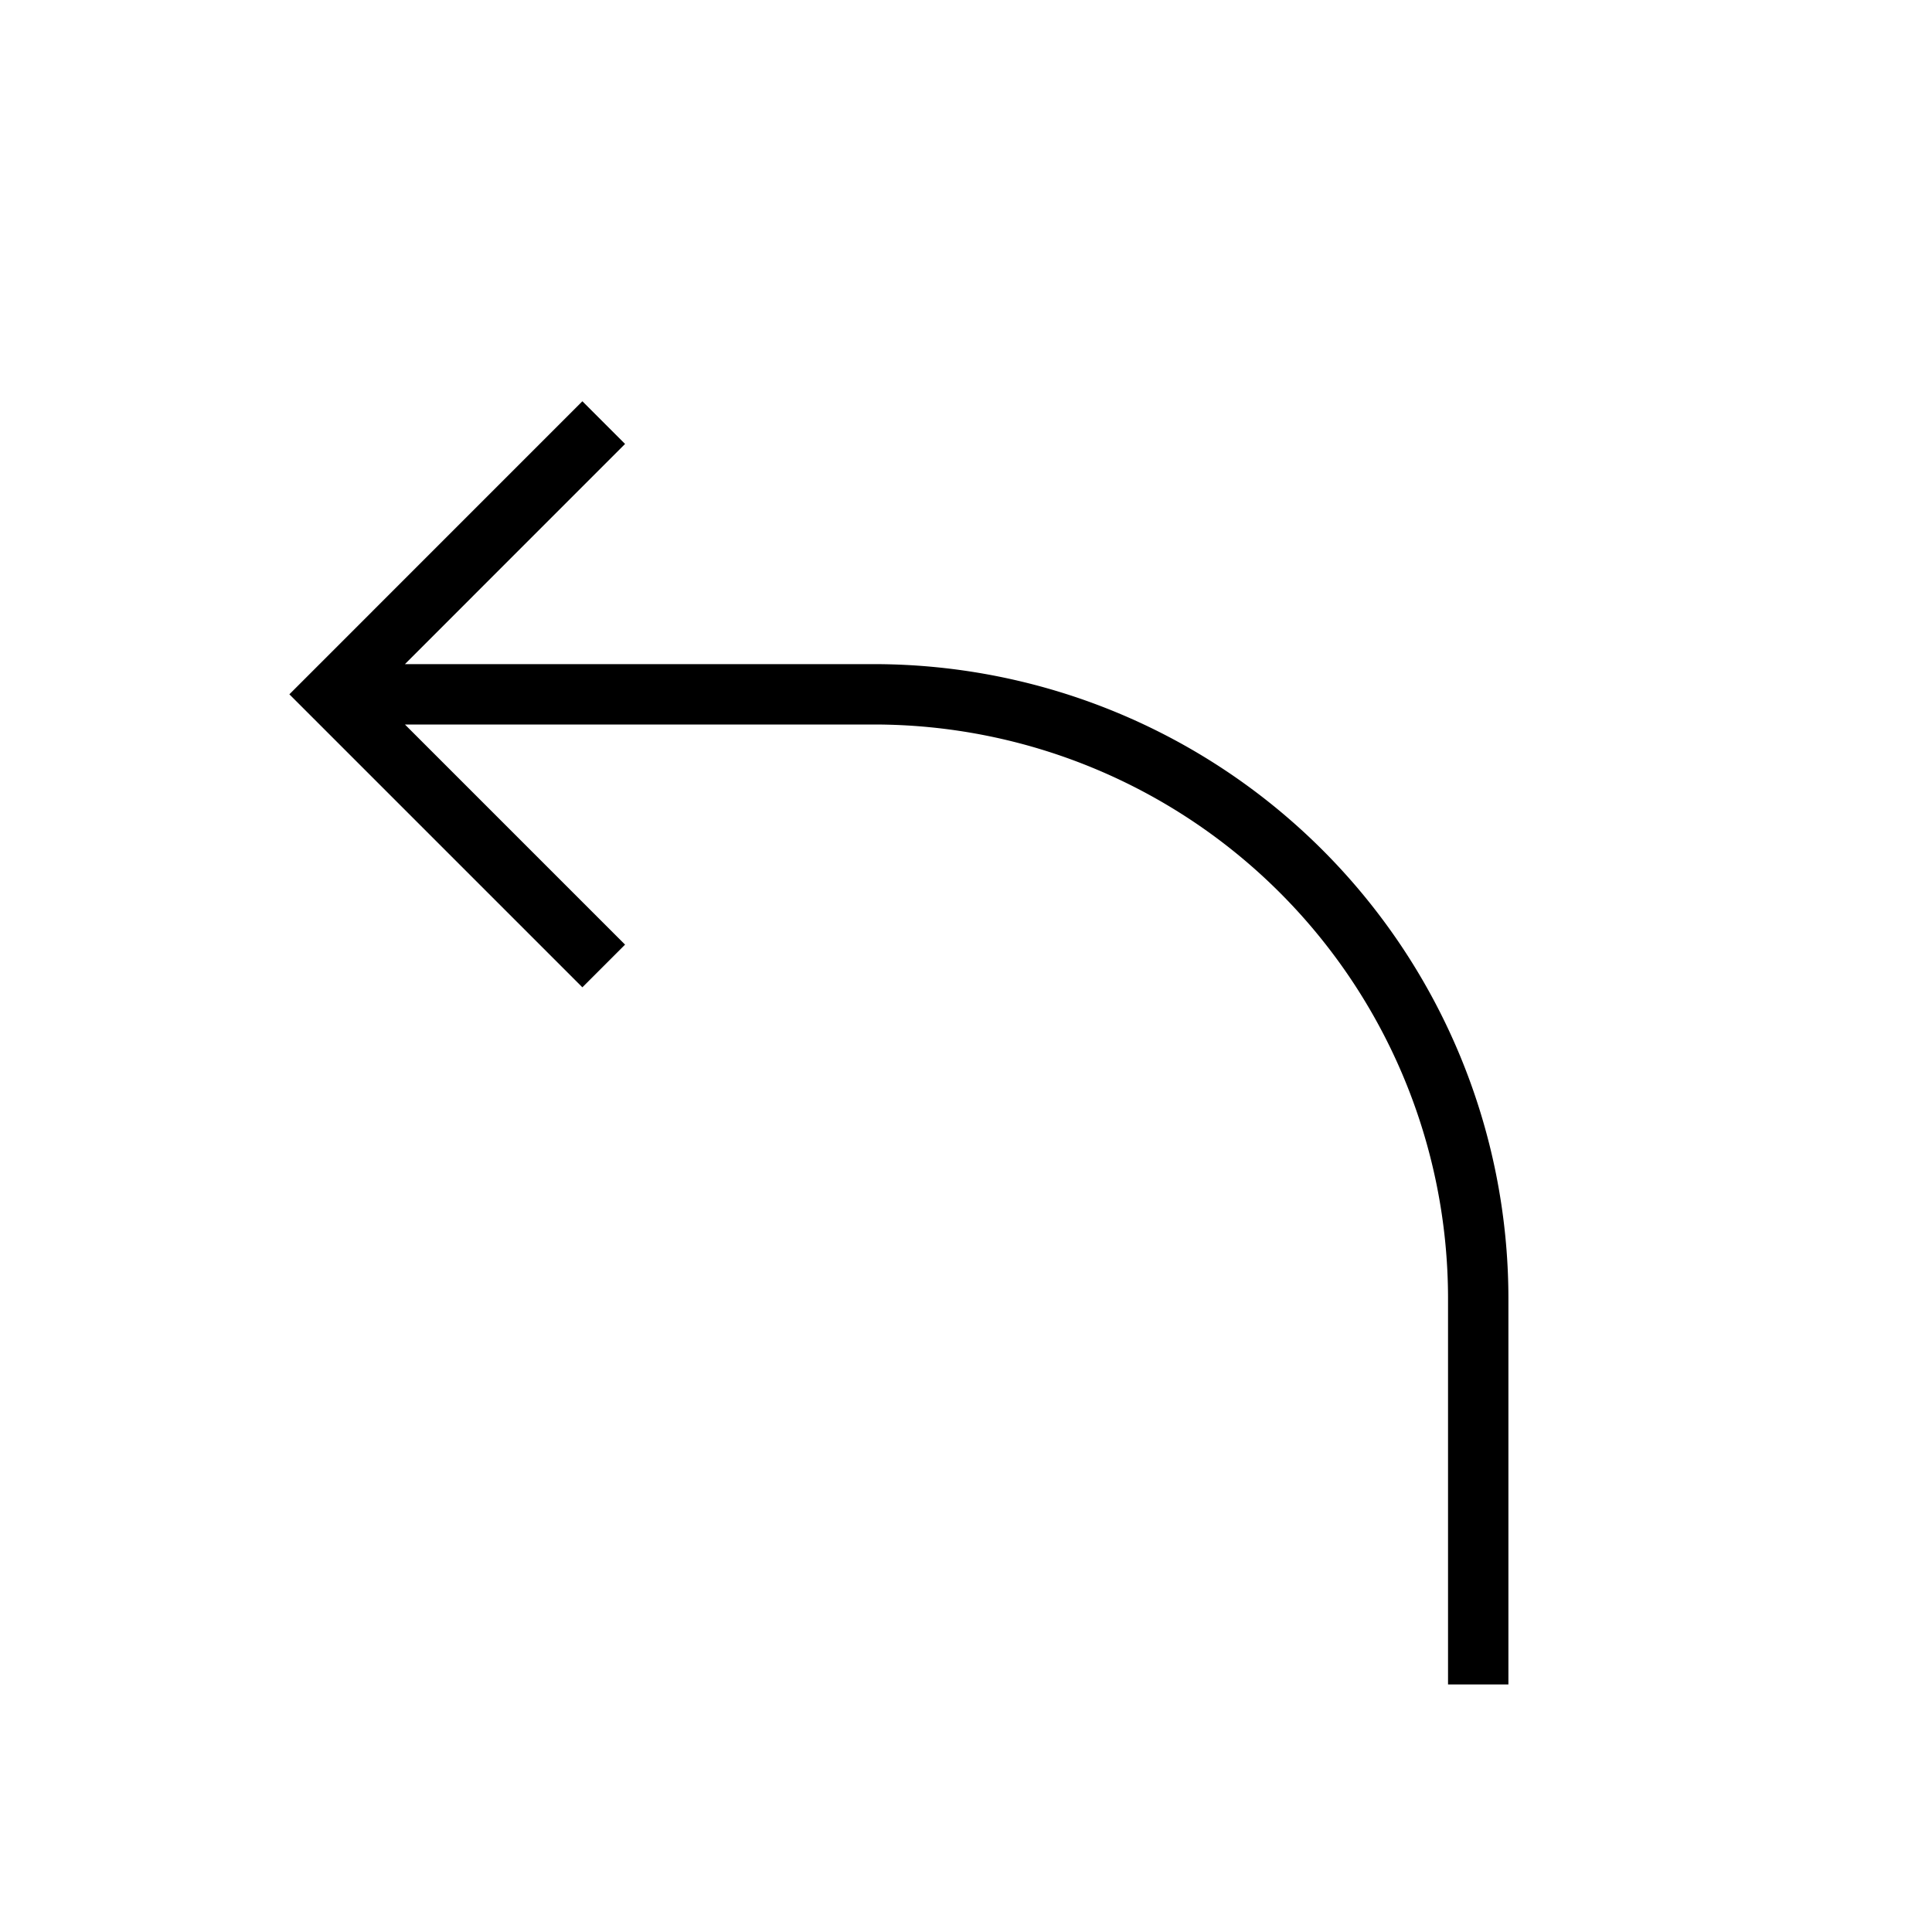 <svg id="icons" xmlns="http://www.w3.org/2000/svg" viewBox="0 0 32 32"><path d="M24.984 21.5v6.4h-1v-6.4a9.51 9.51 0 0 0-9.5-9.5H6.707l3.646 3.646-.707.707L4.793 11.5l4.853-4.854.707.707L6.707 11h7.777a10.512 10.512 0 0 1 10.5 10.5z"/></svg>